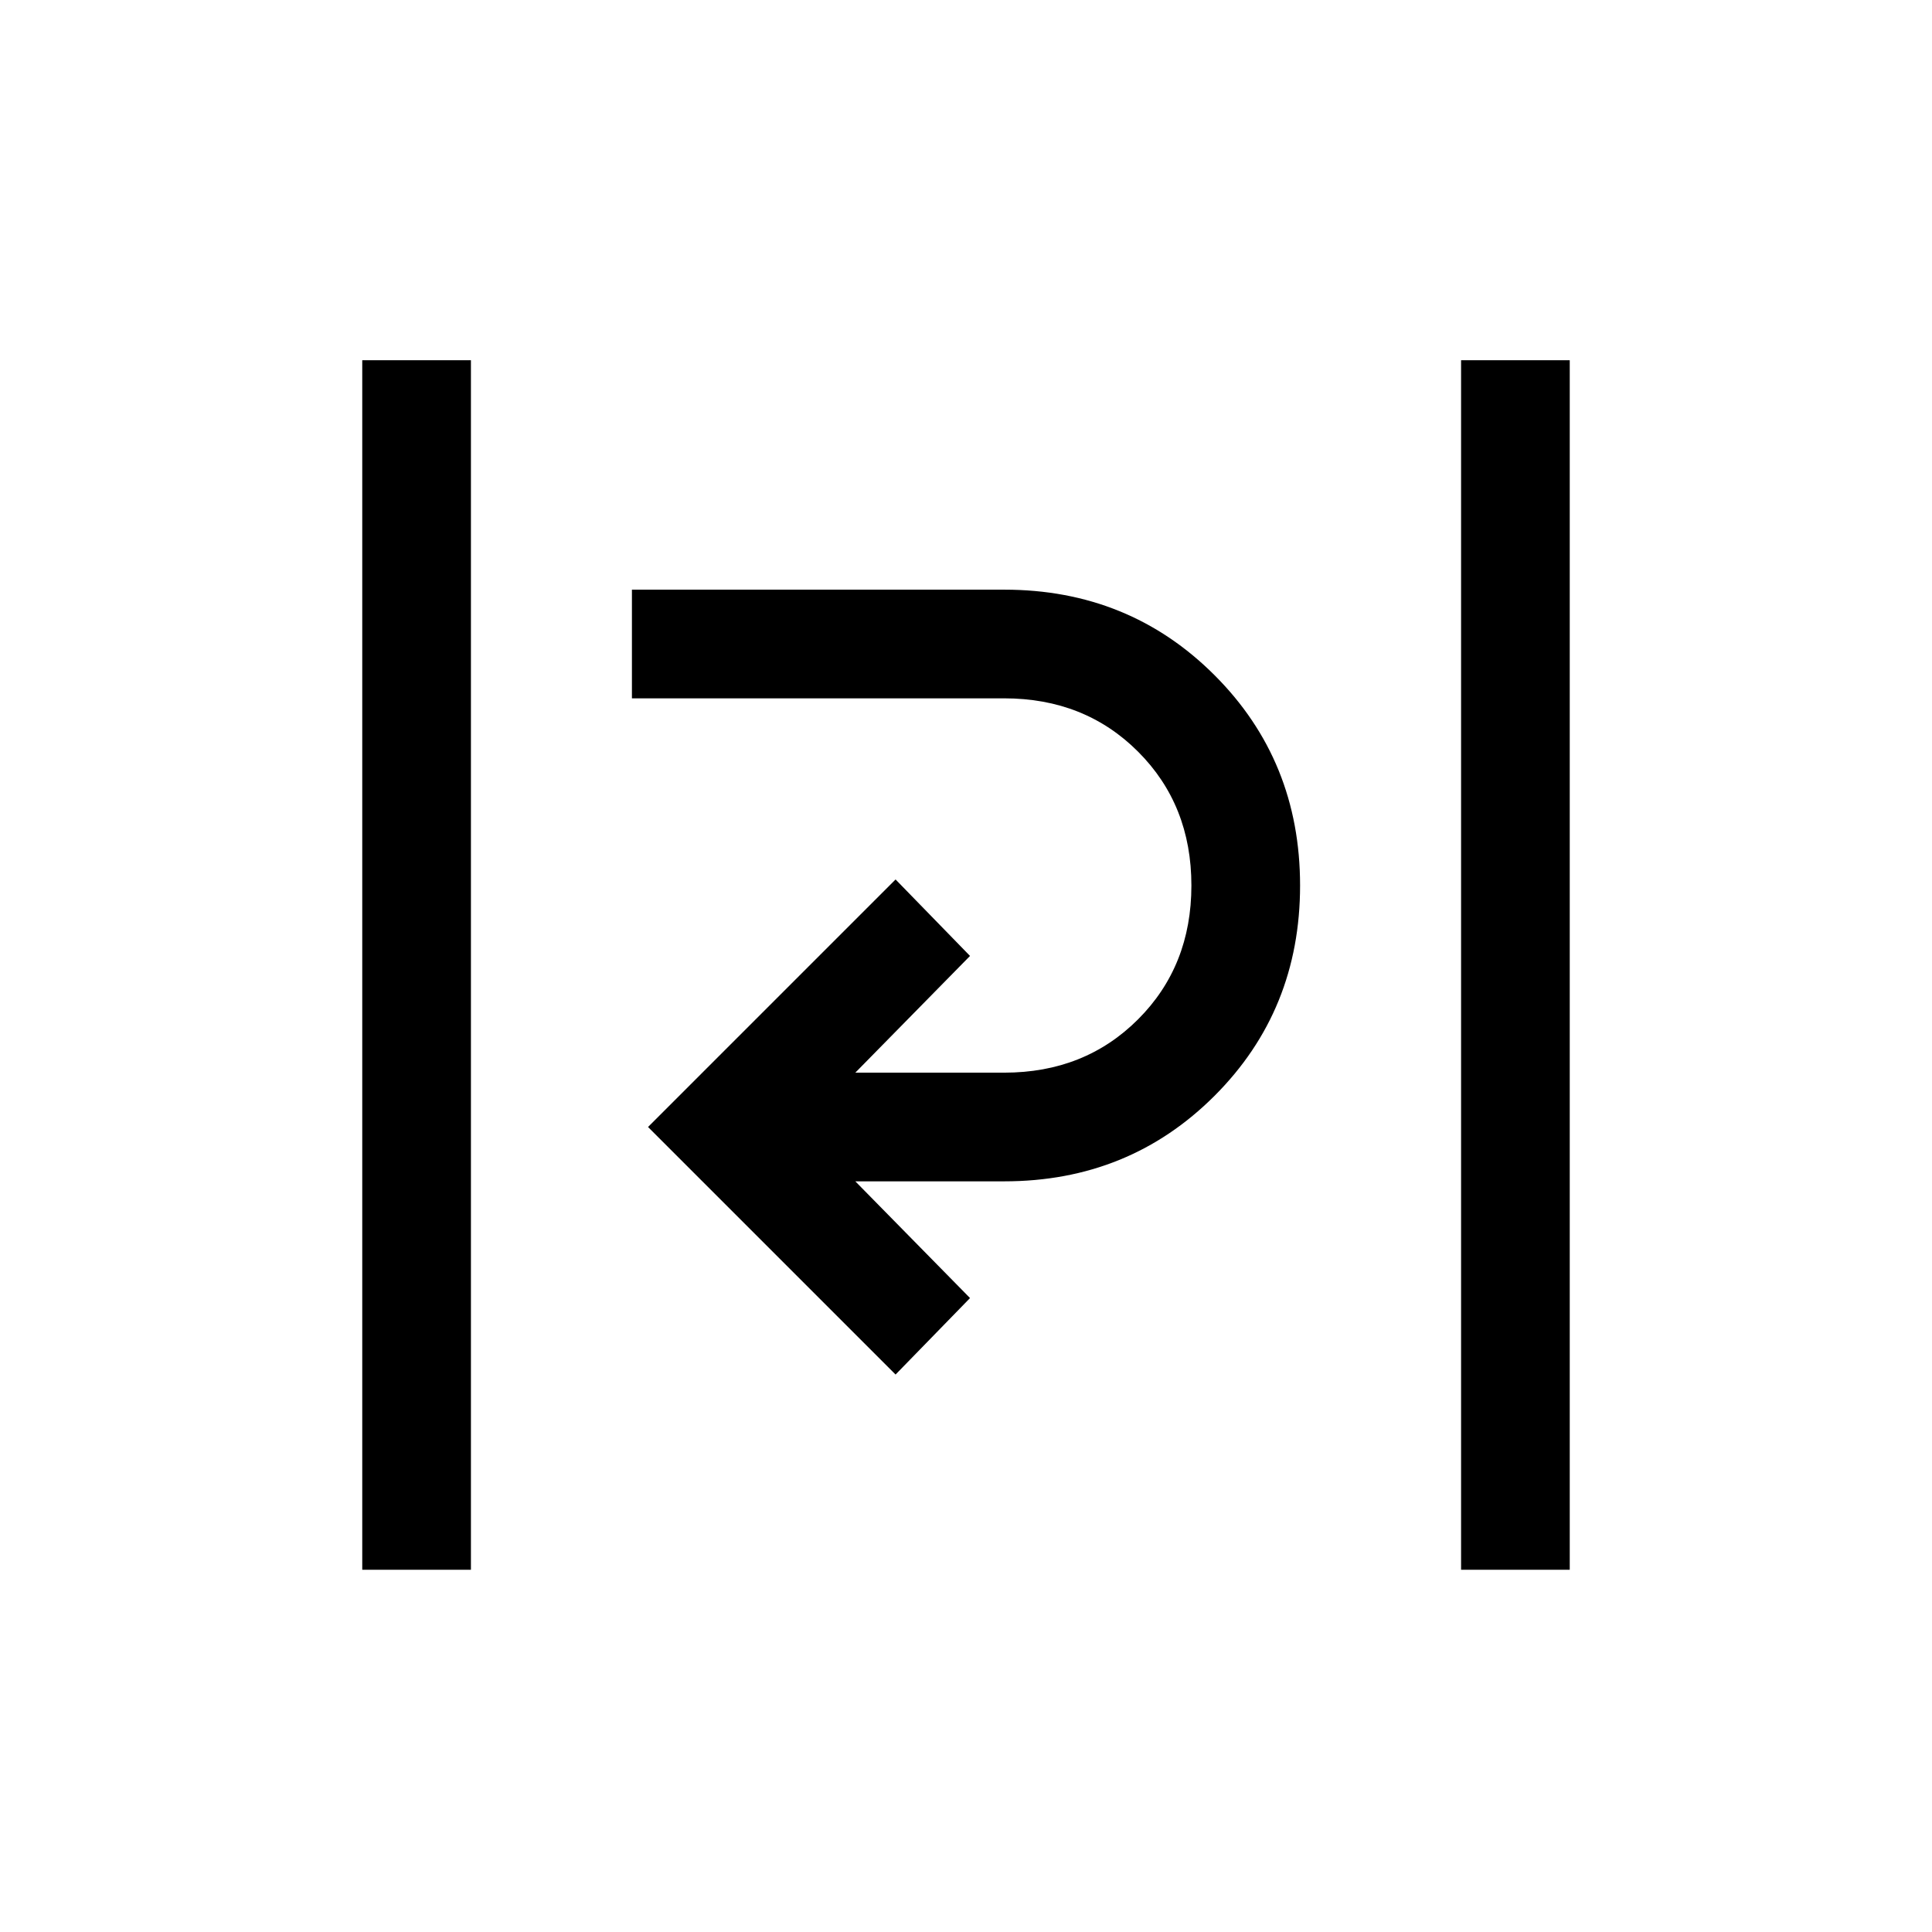 <svg xmlns="http://www.w3.org/2000/svg" height="24" viewBox="0 -960 960 960" width="24"><path d="M180-180v-601h54v601h-54Zm546 0v-601h54v601h-54Zm-281-97L322-400l123-123 37 38-57 58h74q40 0 66.5-26.5T592-520q0-40-26.5-66.5T499-613H314v-54h185q62 0 104.5 42.5T646-520q0 62-42.5 104.5T499-373h-74l57 58-37 38Z"/></svg>